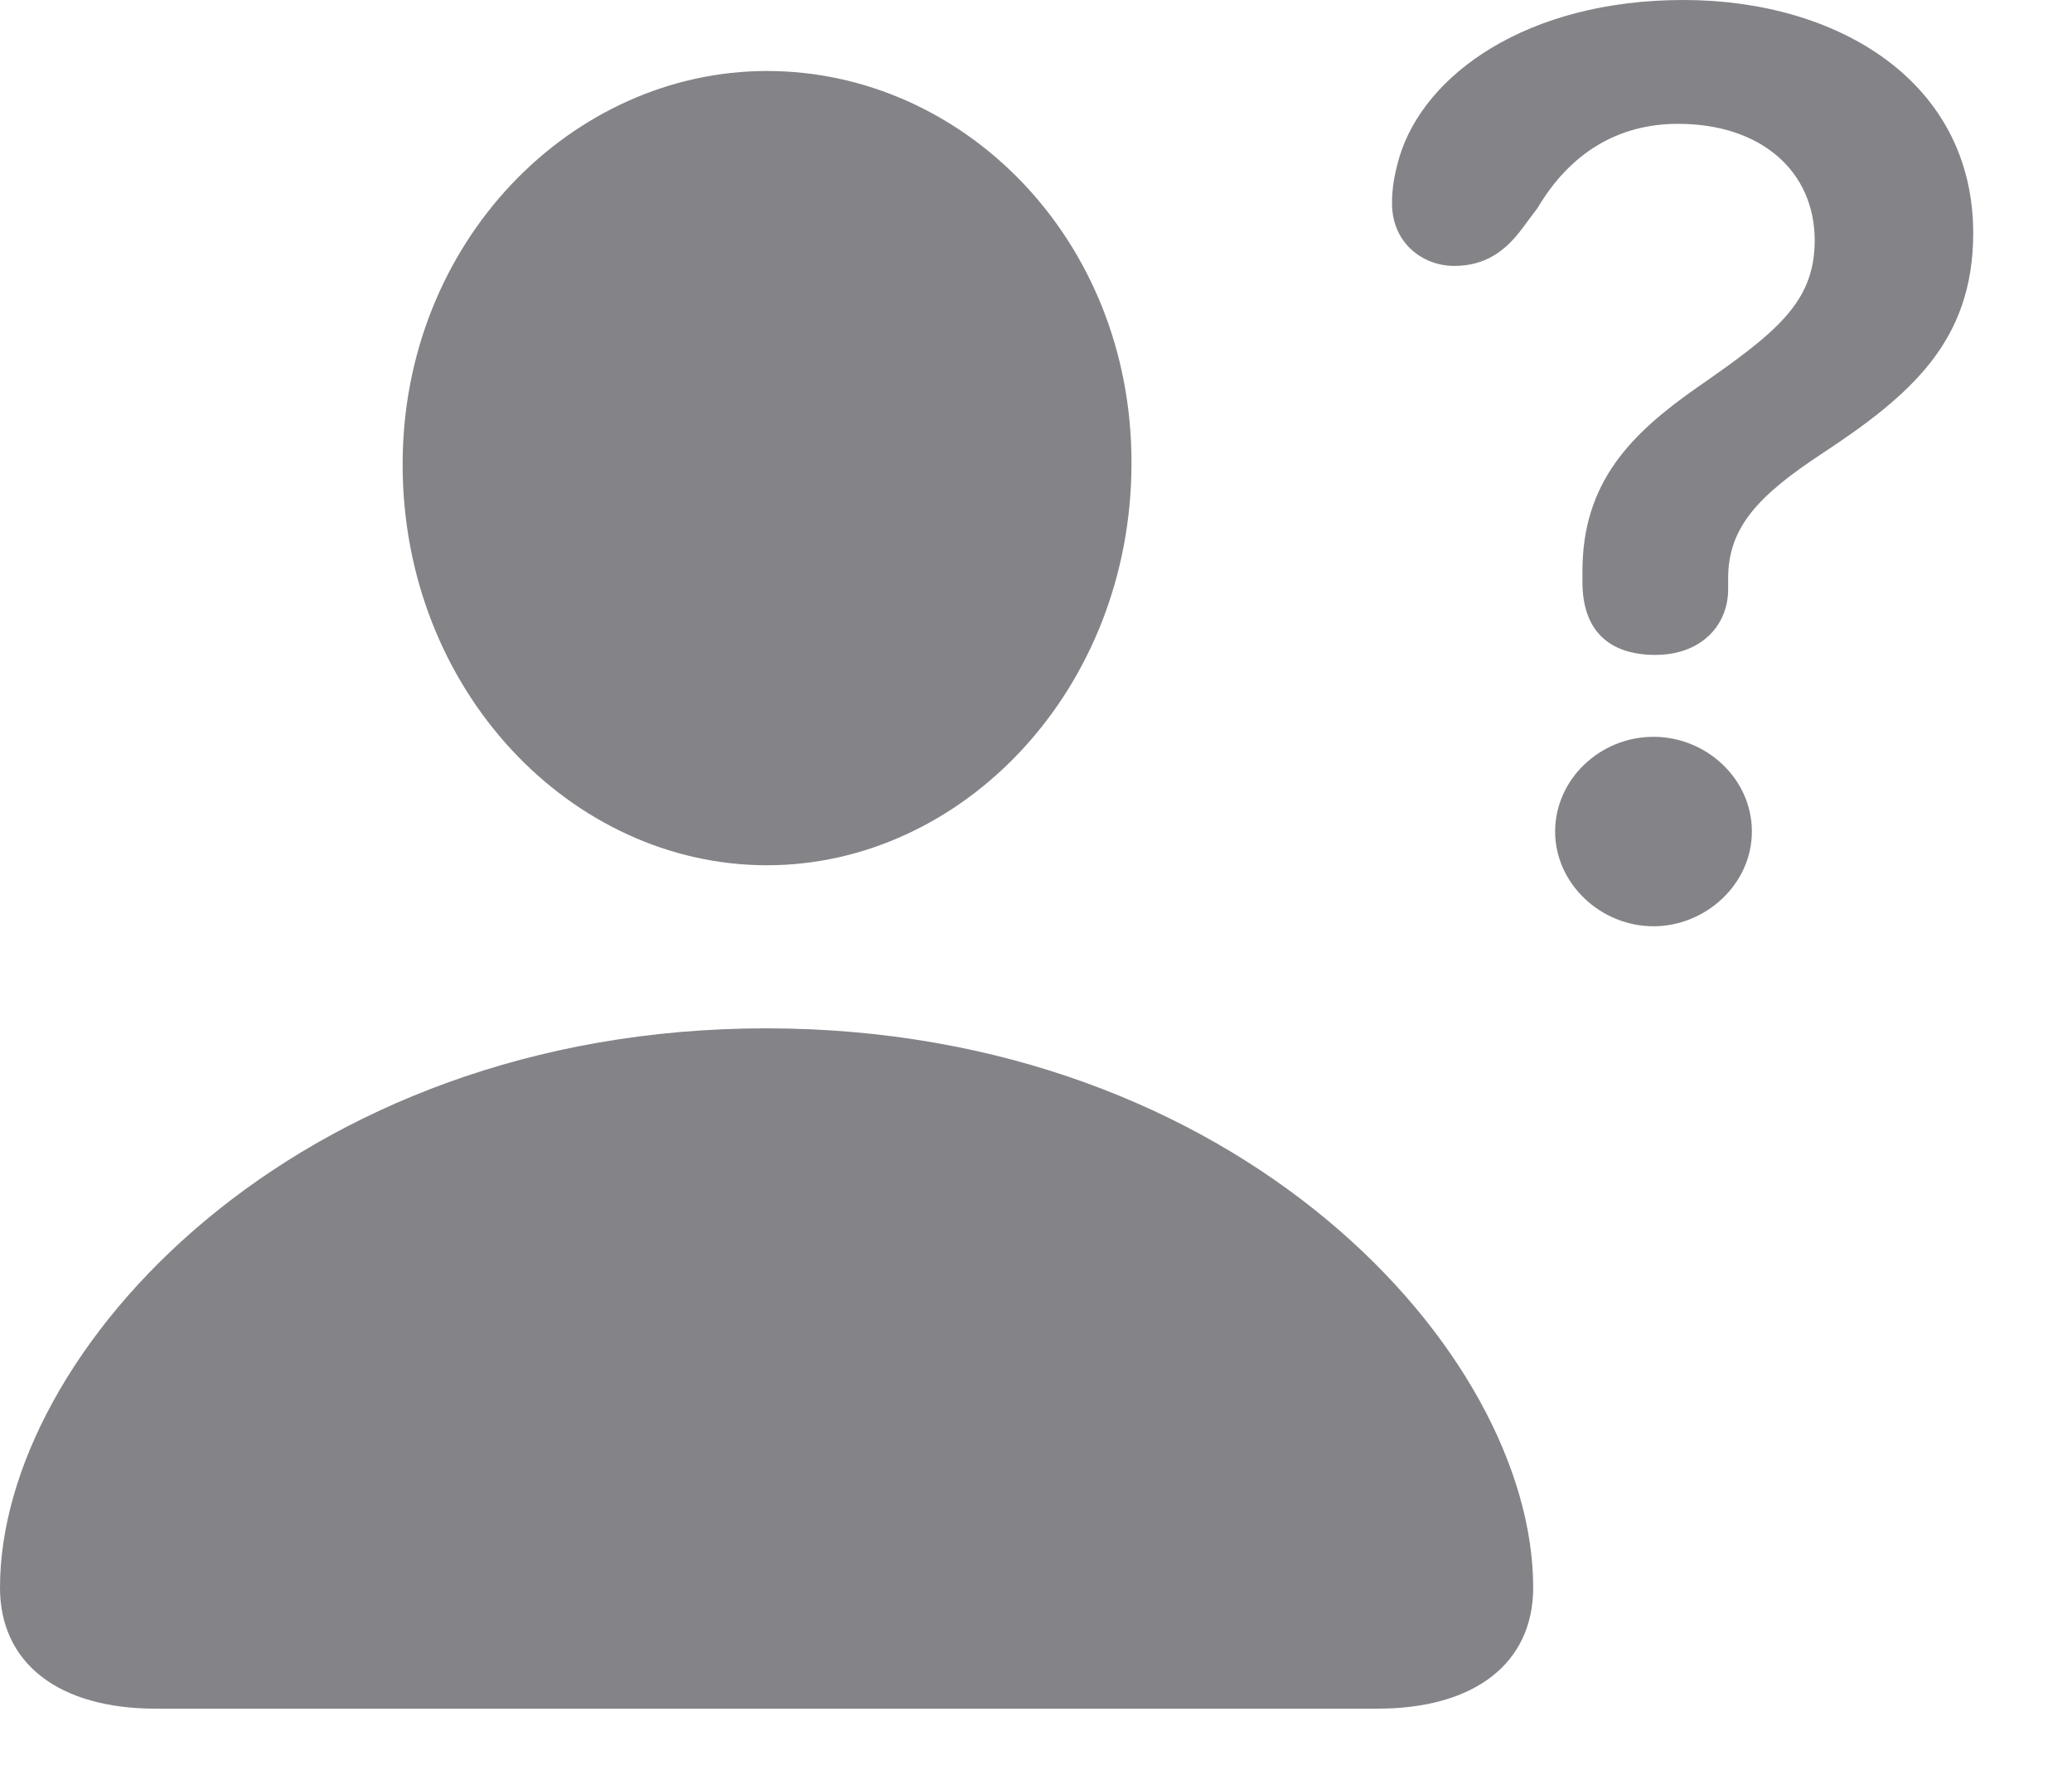 <svg width="22" height="19" viewBox="0 0 22 19" fill="none" xmlns="http://www.w3.org/2000/svg">
<path d="M1.654 18.146H14.625C15.66 18.146 16.279 17.662 16.279 16.86C16.279 14.364 13.155 10.921 8.135 10.921C3.124 10.921 0 14.364 0 16.86C0 17.662 0.619 18.146 1.654 18.146ZM8.144 9.189C10.214 9.189 12.014 7.332 12.014 4.914C12.014 2.525 10.214 0.754 8.144 0.754C6.074 0.754 4.275 2.563 4.275 4.933C4.275 7.332 6.065 9.189 8.144 9.189Z" fill="#6E6E73" fill-opacity="0.85"/>
<path d="M17.576 6.955C18.059 6.955 18.349 6.645 18.349 6.258C18.349 6.229 18.349 6.181 18.349 6.142C18.349 5.601 18.669 5.262 19.346 4.817C20.284 4.198 20.951 3.627 20.951 2.476C20.951 0.871 19.52 0 17.875 0C16.212 0 15.119 0.793 14.857 1.673C14.809 1.838 14.78 1.993 14.78 2.157C14.78 2.592 15.119 2.824 15.438 2.824C15.767 2.824 15.979 2.67 16.154 2.438L16.328 2.205C16.666 1.635 17.169 1.315 17.817 1.315C18.698 1.315 19.268 1.818 19.268 2.554C19.268 3.211 18.862 3.531 18.011 4.121C17.324 4.604 16.802 5.117 16.802 6.065C16.802 6.103 16.802 6.142 16.802 6.181C16.802 6.694 17.082 6.955 17.576 6.955ZM17.556 9.837C18.108 9.837 18.601 9.392 18.601 8.831C18.601 8.27 18.117 7.825 17.556 7.825C16.985 7.825 16.512 8.28 16.512 8.831C16.512 9.383 16.995 9.837 17.556 9.837Z" fill="#6E6E73" fill-opacity="0.85"/>
</svg>
